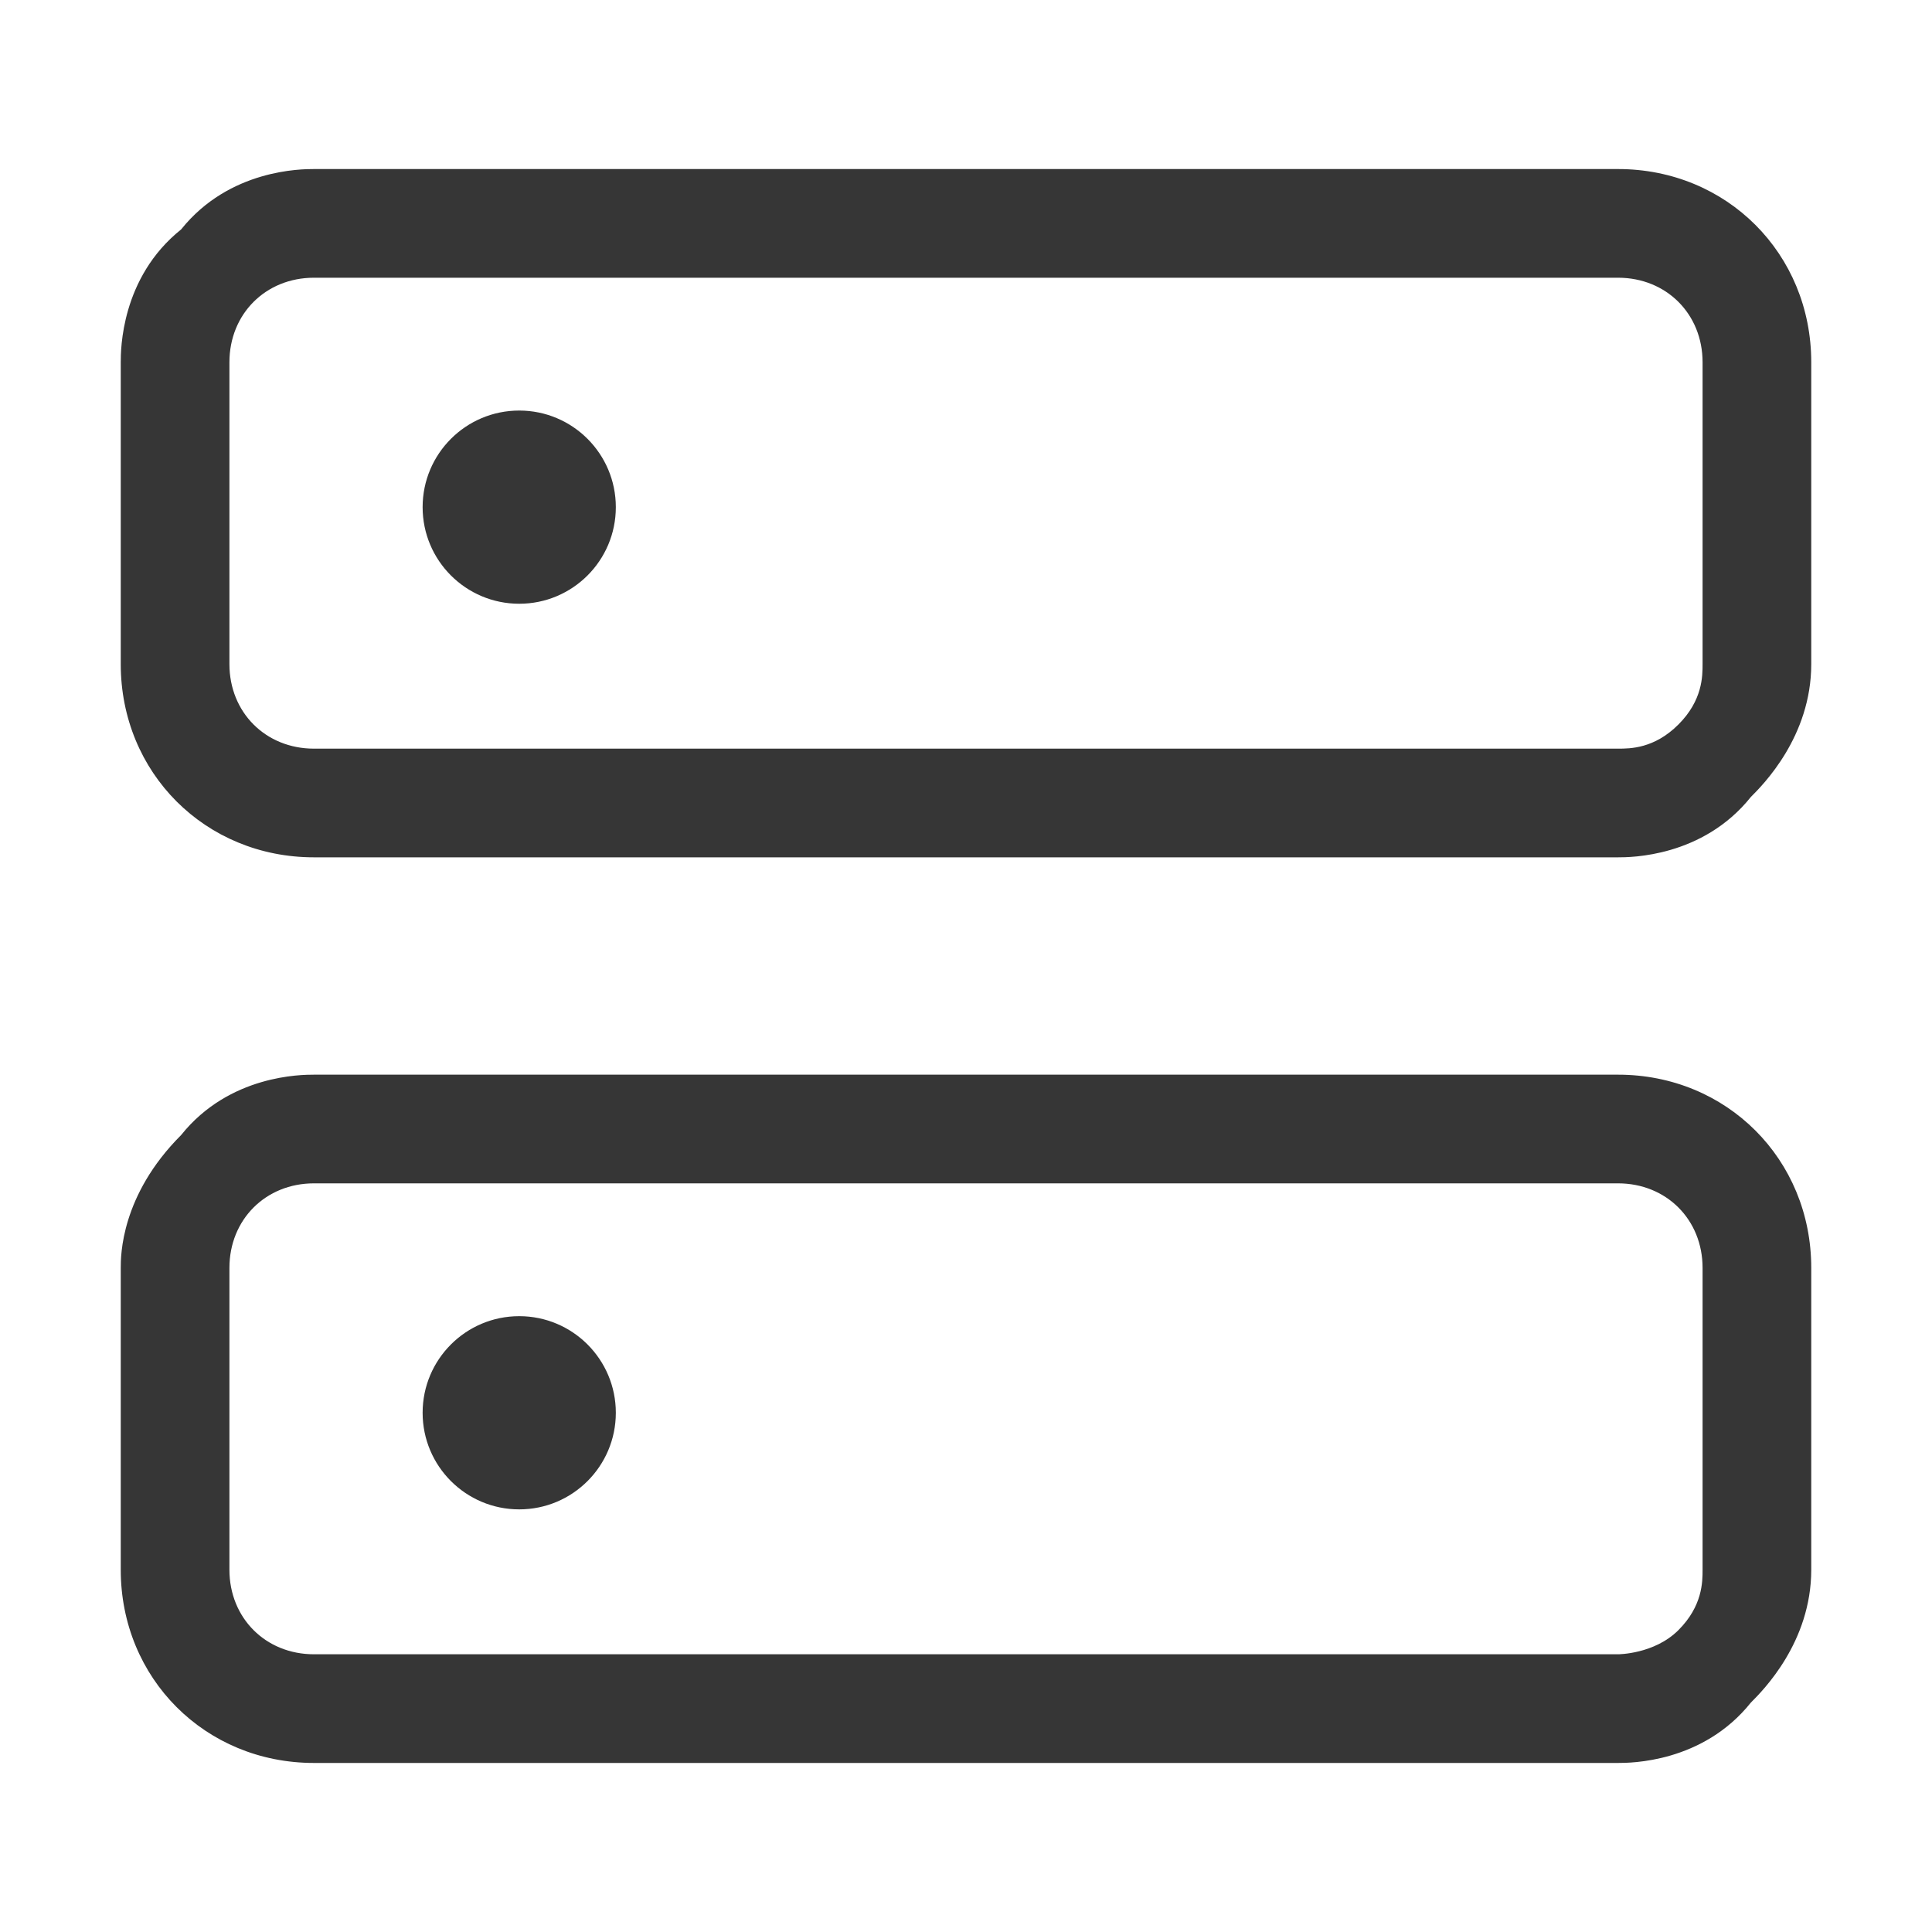 <?xml version="1.0" encoding="utf-8"?>
<!-- Generator: Adobe Illustrator 23.0.0, SVG Export Plug-In . SVG Version: 6.00 Build 0)  -->
<!DOCTYPE svg PUBLIC "-//W3C//DTD SVG 1.1//EN" "http://www.w3.org/Graphics/SVG/1.1/DTD/svg11.dtd">
<svg version="1.1" id="레이어_1" xmlns:x="http://ns.adobe.com/Extensibility/1.0/" xmlns:i="http://ns.adobe.com/AdobeIllustrator/10.0/" xmlns:graph="http://ns.adobe.com/Graphs/1.0/"
	 xmlns="http://www.w3.org/2000/svg" xmlns:xlink="http://www.w3.org/1999/xlink" x="0px" y="0px" viewBox="0 0 16 16"
	 style="enable-background:new 0 0 16 16;" xml:space="preserve">
<style type="text/css">
	.st0{fill:#363636;}
</style>
<circle class="st0" cx="4.3" cy="4.2" r="0.8"/>
<circle class="st0" cx="4.3" cy="11.7" r="0.8"/>
<path class="st0" d="M13.4,1.4H2.6c-0.1,0-0.7,0-1.1,0.5C1,2.3,1,2.9,1,3v2.5c0,0.9,0.7,1.6,1.6,1.6h10.8c0.1,0,0.7,0,1.1-0.5
	C14.6,6.5,15,6.1,15,5.5V3C15,2.1,14.3,1.4,13.4,1.4z M13.4,6.2H2.6c-0.4,0-0.7-0.3-0.7-0.7V3c0-0.4,0.3-0.7,0.7-0.7h10.8
	c0.4,0,0.7,0.3,0.7,0.7c0,0.8,0,1.7,0,2.5c0,0.1,0,0.3-0.2,0.5C13.7,6.2,13.5,6.2,13.4,6.2z"/>
<path class="st0" d="M13.4,8.9H2.6c-0.1,0-0.7,0-1.1,0.5C1,9.9,1,10.4,1,10.5V13c0,0.9,0.7,1.6,1.6,1.6h10.8c0.1,0,0.7,0,1.1-0.5
	c0.1-0.1,0.5-0.5,0.5-1.1v-2.5C15,9.6,14.3,8.9,13.4,8.9z M13.4,13.7H2.6c-0.4,0-0.7-0.3-0.7-0.7v-2.5c0-0.4,0.3-0.7,0.7-0.7h10.8
	c0.4,0,0.7,0.3,0.7,0.7c0,0.8,0,1.7,0,2.5c0,0.1,0,0.3-0.2,0.5C13.7,13.7,13.4,13.7,13.4,13.7z"/>
</svg>
